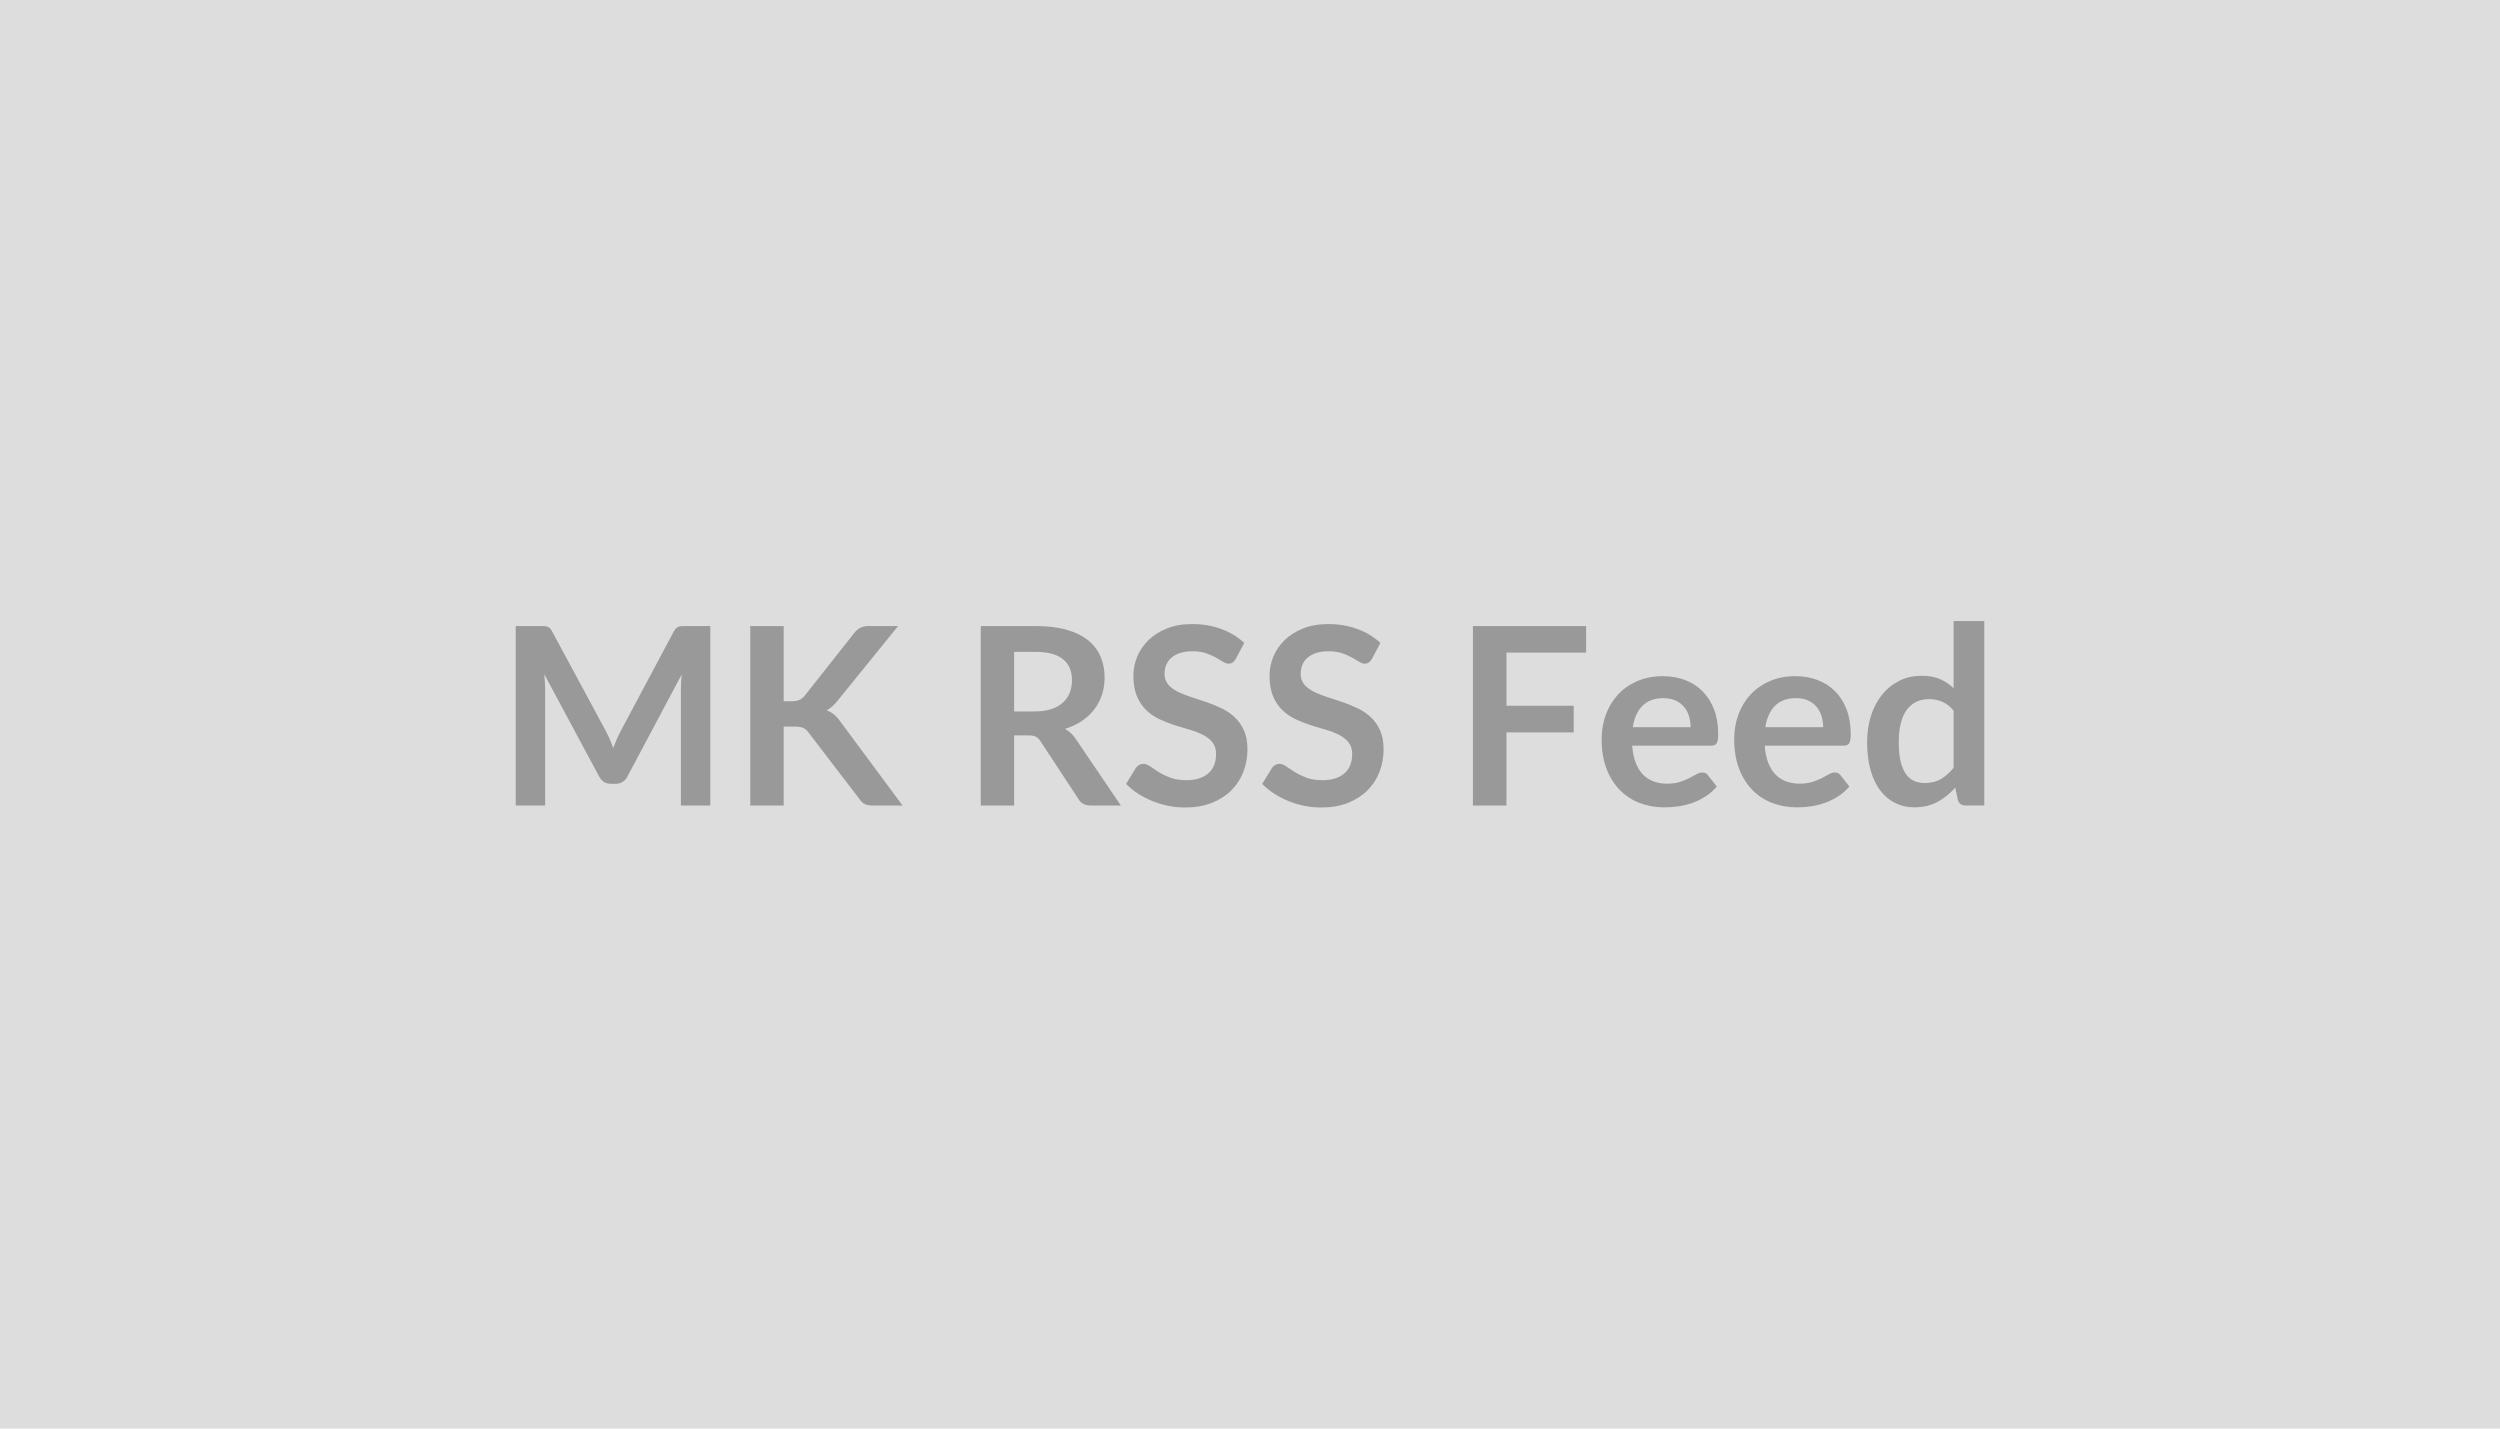 <svg xmlns="http://www.w3.org/2000/svg" width="1400" height="800" viewBox="0 0 1400 800"><rect width="100%" height="100%" fill="#DDDDDD"/><path fill="#999999" d="M383.675 350.585h14.1v100.5h-16.47v-64.91q0-3.9.42-8.41l-30.37 57.06q-2.16 4.1-6.6 4.1h-2.65q-4.44 0-6.6-4.1l-30.72-57.27q.21 2.29.35 4.52.14 2.22.14 4.1v64.91h-16.47v-100.5h14.11q1.25 0 2.15.07t1.63.35 1.33.9q.59.63 1.14 1.67l30.1 55.81q1.18 2.22 2.18 4.59 1.01 2.36 1.99 4.86.97-2.57 2.01-4.97t2.22-4.62l29.68-55.67q.56-1.04 1.18-1.67.63-.62 1.36-.9t1.63-.35 2.16-.07m55.18 0v42.12h4.38q2.64 0 4.38-.73 1.73-.73 2.98-2.33l27.73-35.1q1.74-2.22 3.65-3.09t4.83-.87h16.13l-33.85 41.77q-2.99 3.82-6.18 5.42 2.29.84 4.13 2.33 1.84 1.5 3.51 3.93l34.89 47.05h-16.47q-3.34 0-4.97-.94t-2.75-2.74l-28.42-37.12q-1.32-1.87-3.06-2.64-1.74-.76-5-.76h-5.91v44.2h-18.7v-100.5zm129.06 47.82h11.68q5.28 0 9.21-1.32 3.92-1.32 6.46-3.65t3.79-5.53q1.25-3.19 1.25-7.02 0-7.64-5.04-11.74t-15.4-4.1h-11.95zm34.61 15.57 25.16 37.11h-16.89q-4.79 0-6.95-3.75l-21.13-32.18q-1.18-1.81-2.6-2.57-1.43-.77-4.21-.77h-7.99v39.27h-18.7v-100.5h30.65q10.22 0 17.55 2.12 7.34 2.12 12.03 5.94 4.69 3.83 6.91 9.14 2.23 5.32 2.23 11.71 0 5.08-1.5 9.6-1.49 4.51-4.31 8.2-2.81 3.68-6.95 6.46-4.13 2.78-9.41 4.38 1.8 1.04 3.33 2.47 1.53 1.42 2.78 3.37m94.24-53.94-4.65 8.83q-.84 1.46-1.78 2.12-.93.66-2.32.66-1.46 0-3.17-1.08-1.7-1.07-4.06-2.39t-5.53-2.4q-3.16-1.08-7.47-1.08-3.89 0-6.81.94t-4.9 2.61q-1.98 1.66-2.95 3.99-.98 2.33-.98 5.11 0 3.54 1.99 5.91 1.98 2.36 5.24 4.03 3.27 1.67 7.44 2.99t8.55 2.81q4.38 1.5 8.55 3.48t7.43 5q3.27 3.02 5.25 7.4t1.98 10.64q0 6.81-2.33 12.75t-6.81 10.36q-4.48 4.41-10.95 6.95-6.46 2.53-14.8 2.53-4.79 0-9.45-.94-4.66-.93-8.93-2.67-4.28-1.74-8.03-4.17t-6.67-5.42l5.49-8.97q.69-.97 1.81-1.63 1.11-.66 2.36-.66 1.74 0 3.75 1.42 2.02 1.43 4.8 3.16 2.78 1.74 6.5 3.17 3.71 1.42 8.93 1.42 7.99 0 12.37-3.79 4.38-3.78 4.38-10.87 0-3.96-1.98-6.47-1.98-2.5-5.25-4.2t-7.44-2.89q-4.17-1.18-8.48-2.57t-8.48-3.33q-4.17-1.95-7.43-5.08-3.27-3.12-5.25-7.81-1.98-4.7-1.98-11.58 0-5.49 2.19-10.7t6.36-9.24 10.28-6.47q6.12-2.43 14.04-2.43 8.9 0 16.41 2.78 7.5 2.78 12.78 7.78m76.24 0-4.65 8.83q-.84 1.46-1.77 2.12-.94.66-2.33.66-1.46 0-3.16-1.08-1.71-1.07-4.07-2.39t-5.53-2.4q-3.16-1.08-7.47-1.08-3.89 0-6.81.94t-4.9 2.61q-1.98 1.66-2.95 3.99t-.97 5.11q0 3.54 1.98 5.91 1.98 2.36 5.24 4.03 3.27 1.67 7.44 2.99t8.55 2.81q4.38 1.5 8.55 3.48t7.43 5q3.27 3.02 5.25 7.4t1.98 10.64q0 6.81-2.33 12.75-2.32 5.94-6.81 10.36-4.48 4.41-10.94 6.95-6.47 2.53-14.81 2.53-4.79 0-9.45-.94-4.66-.93-8.93-2.67t-8.03-4.17q-3.75-2.43-6.67-5.42l5.49-8.97q.7-.97 1.81-1.63t2.36-.66q1.74 0 3.75 1.42 2.02 1.43 4.8 3.16 2.78 1.74 6.5 3.17 3.72 1.42 8.93 1.42 7.99 0 12.37-3.79 4.38-3.78 4.38-10.87 0-3.96-1.98-6.47-1.98-2.5-5.25-4.2t-7.44-2.89q-4.17-1.18-8.48-2.57-4.3-1.39-8.47-3.33-4.17-1.95-7.44-5.08-3.27-3.12-5.25-7.81-1.98-4.7-1.98-11.58 0-5.49 2.19-10.7t6.36-9.24 10.29-6.47q6.11-2.43 14.03-2.43 8.9 0 16.41 2.78 7.5 2.78 12.78 7.78m115.24 5.43h-44.62v29.74h37.67v14.94h-37.67v40.94h-18.77v-100.5h63.39zm26.13 41.77h32.39q0-3.34-.94-6.29-.94-2.96-2.82-5.18-1.87-2.23-4.76-3.51-2.88-1.29-6.71-1.29-7.43 0-11.71 4.24-4.27 4.24-5.45 12.03m43.78 10.35h-44.13q.42 5.49 1.95 9.49 1.53 3.99 4.03 6.6t5.94 3.89q3.44 1.29 7.61 1.29t7.19-.98q3.03-.97 5.29-2.15 2.25-1.18 3.96-2.15 1.7-.98 3.3-.98 2.15 0 3.2 1.6l4.93 6.26q-2.85 3.33-6.39 5.59-3.55 2.26-7.41 3.62-3.85 1.35-7.85 1.91-4 .55-7.75.55-7.44 0-13.83-2.46-6.39-2.47-11.12-7.3t-7.44-11.96q-2.71-7.12-2.71-16.5 0-7.3 2.37-13.73 2.36-6.43 6.77-11.19 4.42-4.76 10.78-7.54 6.35-2.78 14.35-2.78 6.74 0 12.44 2.16 5.7 2.15 9.8 6.29 4.1 4.13 6.43 10.14 2.32 6.01 2.32 13.73 0 3.89-.83 5.25-.83 1.35-3.2 1.35m30.44-10.35h32.39q0-3.34-.94-6.29-.94-2.96-2.81-5.18-1.88-2.23-4.76-3.51-2.89-1.29-6.71-1.29-7.44 0-11.71 4.24t-5.46 12.03m43.79 10.35h-44.13q.41 5.49 1.94 9.49 1.53 3.99 4.03 6.6 2.51 2.61 5.95 3.89 3.44 1.29 7.61 1.29t7.19-.98q3.02-.97 5.28-2.15t3.96-2.15q1.71-.98 3.3-.98 2.16 0 3.2 1.6l4.94 6.26q-2.85 3.33-6.4 5.59-3.54 2.26-7.4 3.62-3.86 1.35-7.85 1.91-4 .55-7.75.55-7.44 0-13.83-2.46-6.4-2.47-11.12-7.3-4.73-4.83-7.44-11.96-2.71-7.12-2.71-16.5 0-7.3 2.36-13.73 2.37-6.43 6.78-11.19t10.77-7.54 14.35-2.78q6.74 0 12.44 2.16 5.7 2.15 9.8 6.29 4.1 4.13 6.43 10.14t2.33 13.73q0 3.89-.83 5.25-.84 1.35-3.2 1.35m61.65 12.37v-31.97q-2.92-3.54-6.36-5t-7.41-1.46q-3.89 0-7.01 1.46-3.13 1.46-5.36 4.41-2.22 2.95-3.4 7.51-1.18 4.55-1.18 10.73 0 6.26 1 10.6 1.01 4.35 2.89 7.09 1.88 2.75 4.59 3.96 2.71 1.22 6.04 1.22 5.35 0 9.11-2.22 3.75-2.23 7.09-6.33m0-82.15h17.16v103.28h-10.49q-3.41 0-4.31-3.13l-1.46-6.88q-4.31 4.94-9.9 7.99-5.6 3.06-13.04 3.06-5.83 0-10.7-2.43-4.86-2.43-8.37-7.05-3.51-4.63-5.42-11.44-1.92-6.81-1.92-15.57 0-7.92 2.16-14.73 2.15-6.81 6.18-11.81 4.03-5.01 9.66-7.82 5.63-2.82 12.65-2.82 5.98 0 10.22 1.88t7.58 5.07z"/></svg>